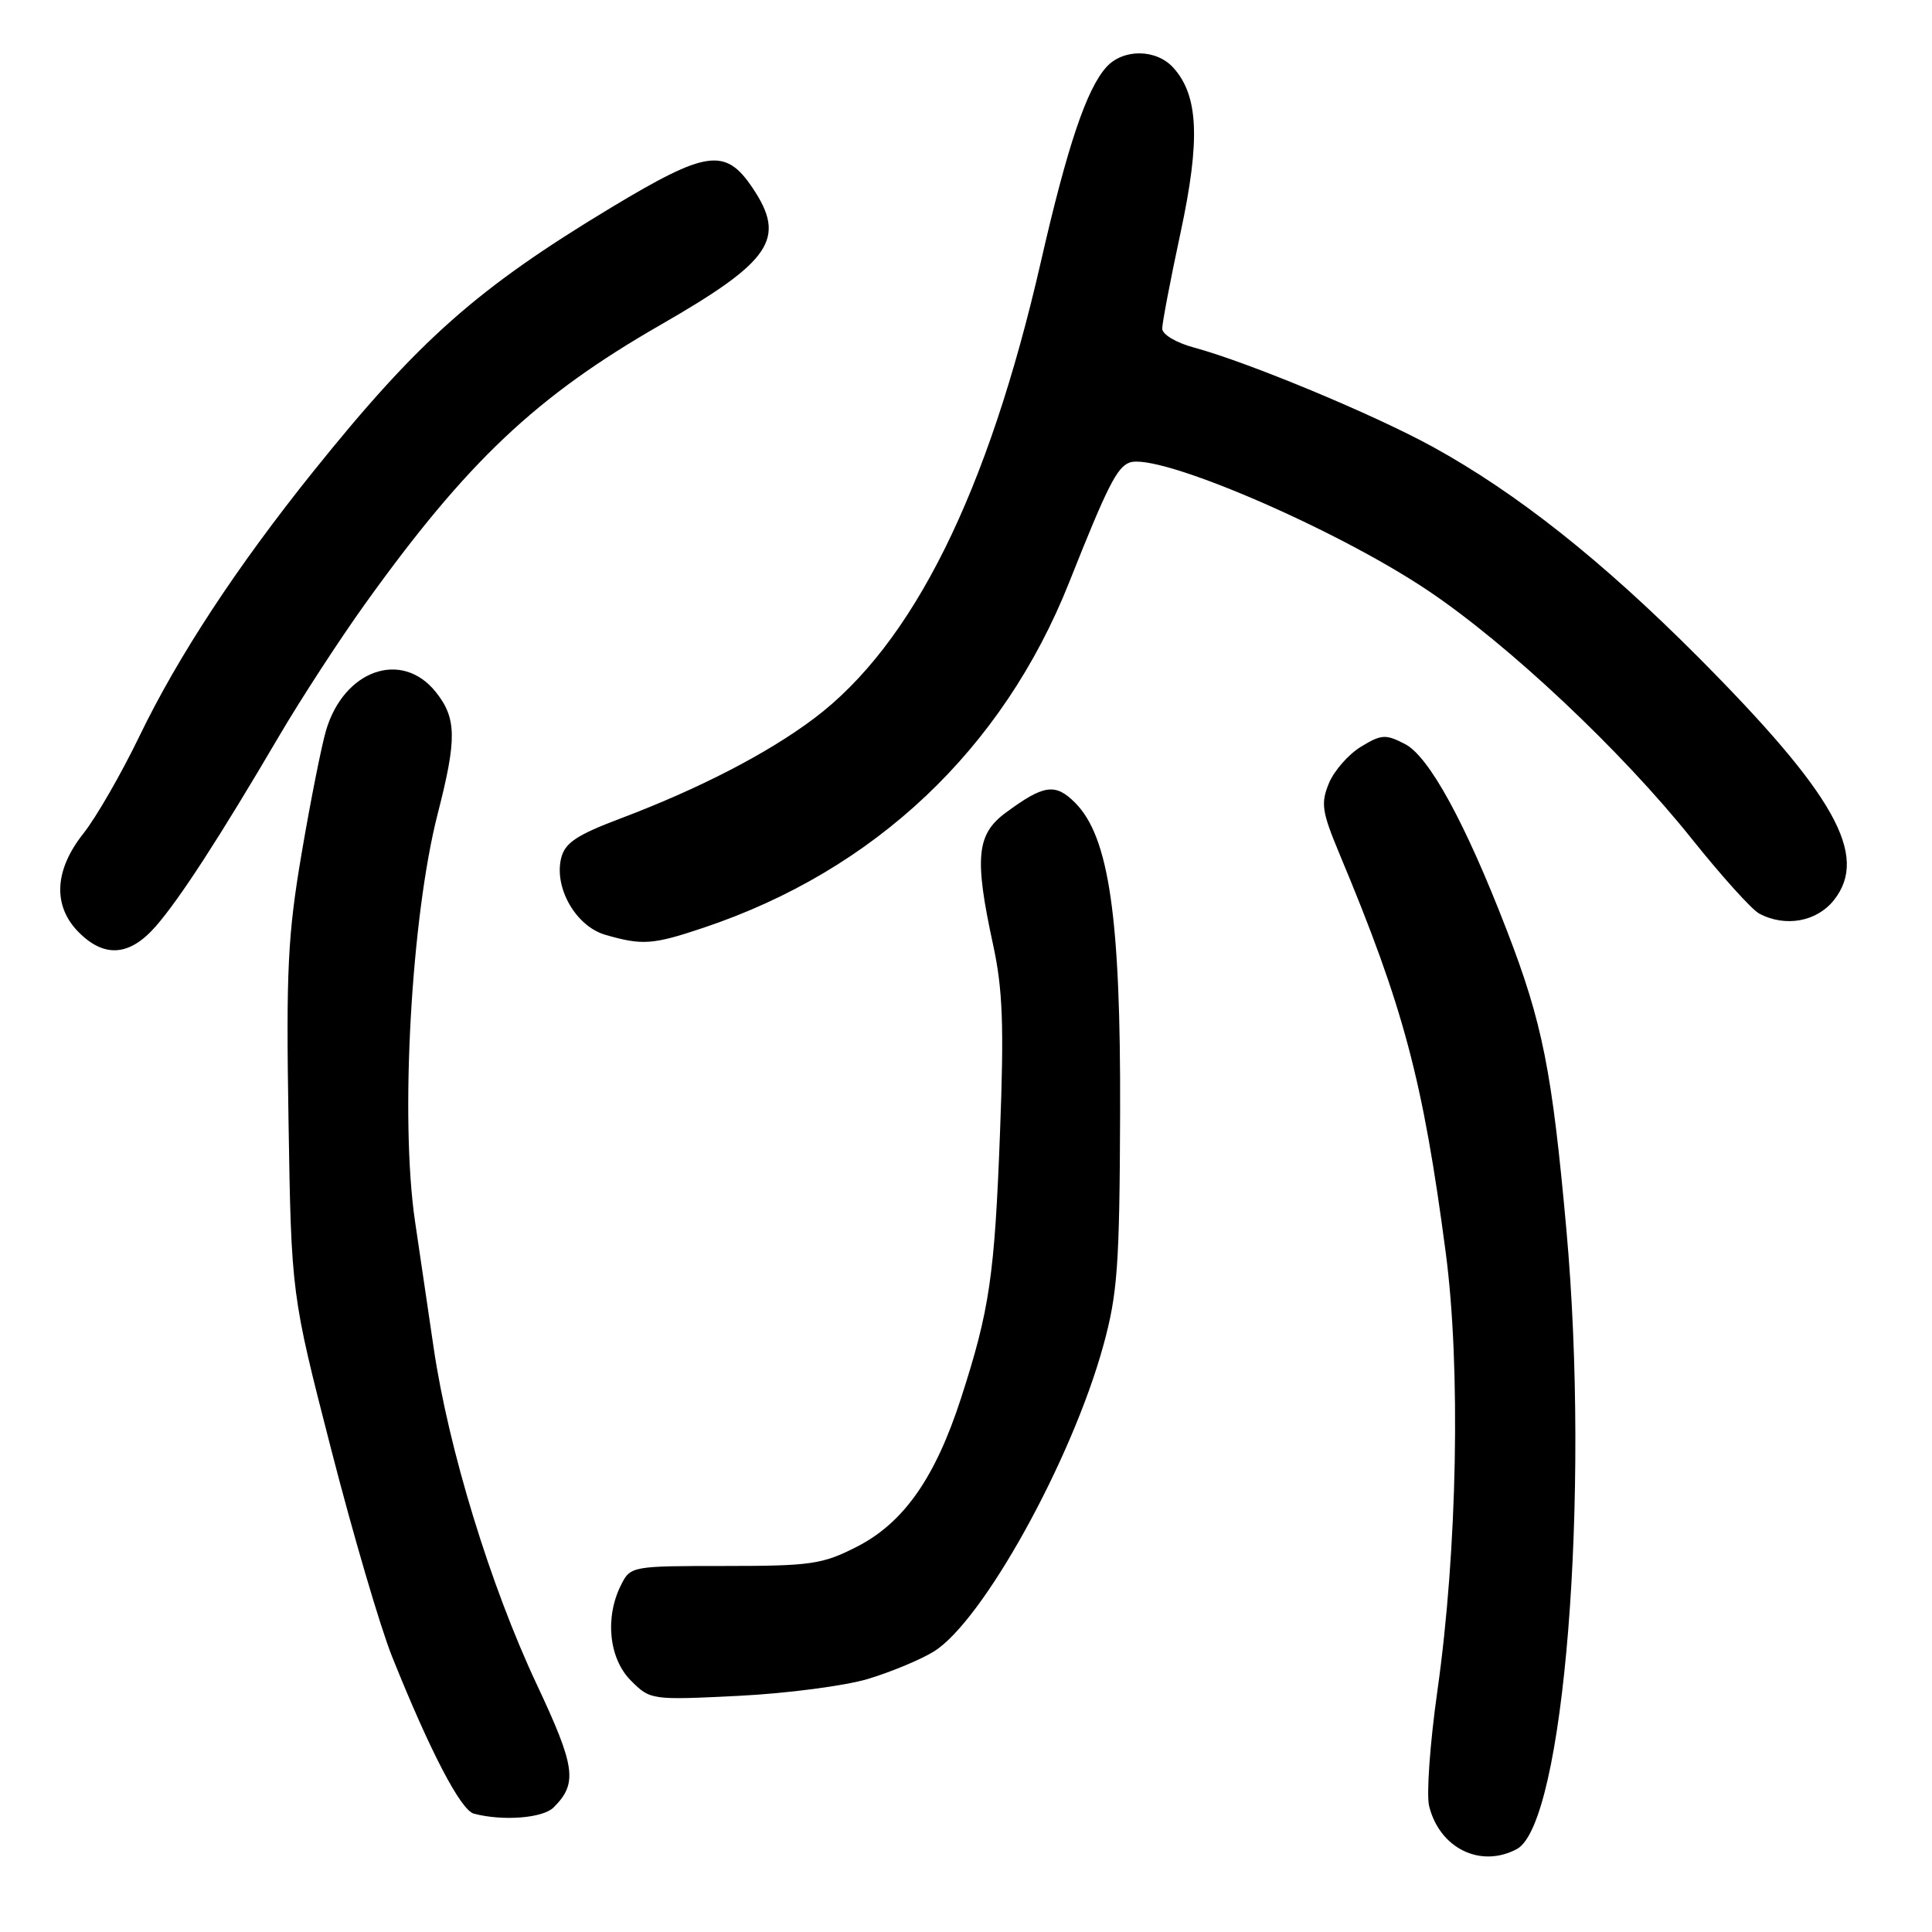 <?xml version="1.0" encoding="UTF-8" standalone="no"?>
<!DOCTYPE svg PUBLIC "-//W3C//DTD SVG 1.1//EN" "http://www.w3.org/Graphics/SVG/1.1/DTD/svg11.dtd" >
<svg xmlns="http://www.w3.org/2000/svg" xmlns:xlink="http://www.w3.org/1999/xlink" version="1.1" viewBox="0 0 256 256">
 <g >
 <path fill="currentColor"
d=" M 200.99 245.01 C 207.23 241.66 210.72 198.19 207.56 163.00 C 205.66 141.89 204.40 135.54 199.64 123.22 C 194.15 109.00 189.35 100.23 186.17 98.59 C 183.61 97.26 183.04 97.30 180.34 98.94 C 178.69 99.94 176.78 102.12 176.09 103.78 C 174.99 106.45 175.15 107.54 177.49 113.15 C 185.99 133.47 188.55 143.10 191.57 166.00 C 193.57 181.19 193.11 205.33 190.46 224.06 C 189.48 230.96 188.99 237.84 189.37 239.33 C 190.77 244.93 196.19 247.57 200.99 245.01 Z  M 73.36 239.49 C 76.56 236.30 76.26 234.13 71.13 223.21 C 64.96 210.07 59.43 192.01 57.46 178.58 C 56.64 173.04 55.53 165.49 54.99 161.81 C 52.99 148.28 54.49 121.45 58.01 107.78 C 60.55 97.90 60.51 95.15 57.74 91.69 C 53.24 86.07 45.57 88.76 43.20 96.79 C 42.60 98.83 41.15 106.12 39.98 113.00 C 38.13 123.86 37.90 128.52 38.23 148.50 C 38.60 171.50 38.60 171.50 43.87 192.00 C 46.77 203.28 50.40 215.65 51.95 219.50 C 56.97 232.04 61.05 239.86 62.79 240.32 C 66.64 241.33 71.94 240.92 73.36 239.49 Z  M 115.00 222.47 C 118.03 221.56 121.95 219.93 123.71 218.85 C 130.18 214.89 142.00 193.57 146.20 178.28 C 148.08 171.43 148.35 167.74 148.42 147.50 C 148.51 121.59 146.96 110.86 142.45 106.36 C 139.83 103.74 138.31 103.96 133.25 107.70 C 129.39 110.55 129.09 113.68 131.59 125.18 C 132.87 131.09 133.05 135.88 132.51 150.00 C 131.79 169.07 131.13 173.56 127.34 185.27 C 123.92 195.83 119.74 201.79 113.52 204.96 C 108.97 207.28 107.45 207.50 96.05 207.50 C 83.73 207.50 83.54 207.53 82.30 210.00 C 80.12 214.31 80.68 219.77 83.60 222.69 C 86.17 225.26 86.29 225.28 97.85 224.71 C 104.26 224.39 111.97 223.38 115.00 222.47 Z  M 20.65 122.73 C 23.82 119.09 29.06 111.02 37.00 97.50 C 39.91 92.55 45.04 84.67 48.39 80.00 C 61.91 61.15 71.05 52.51 87.50 43.06 C 102.25 34.58 104.24 31.63 99.72 24.90 C 96.12 19.54 93.65 19.88 81.04 27.47 C 63.22 38.21 55.49 45.06 41.49 62.50 C 31.37 75.11 23.58 86.98 18.48 97.54 C 16.08 102.51 12.74 108.31 11.06 110.43 C 7.18 115.31 6.96 120.05 10.45 123.55 C 13.86 126.95 17.19 126.69 20.65 122.73 Z  M 93.28 122.91 C 115.91 115.32 132.88 99.28 141.66 77.19 C 146.72 64.45 147.99 61.94 149.65 61.30 C 153.33 59.89 176.71 69.90 189.09 78.17 C 199.81 85.33 214.88 99.51 224.21 111.20 C 228.12 116.09 232.12 120.53 233.10 121.05 C 236.56 122.90 240.74 122.14 243.02 119.25 C 247.66 113.35 243.14 105.28 225.00 87.05 C 212.25 74.26 201.01 65.35 189.87 59.22 C 182.10 54.94 165.37 47.99 158.24 46.06 C 155.85 45.42 154.00 44.32 154.00 43.54 C 154.00 42.78 155.09 37.06 156.43 30.83 C 159.07 18.52 158.81 12.66 155.47 8.97 C 153.21 6.47 148.82 6.43 146.60 8.89 C 143.98 11.79 141.42 19.38 137.94 34.61 C 130.93 65.27 120.96 85.36 107.85 95.21 C 101.69 99.84 92.62 104.52 82.25 108.44 C 76.42 110.64 74.87 111.67 74.36 113.69 C 73.38 117.63 76.32 122.75 80.22 123.87 C 85.13 125.29 86.50 125.19 93.28 122.91 Z "/>
</g>
</svg>